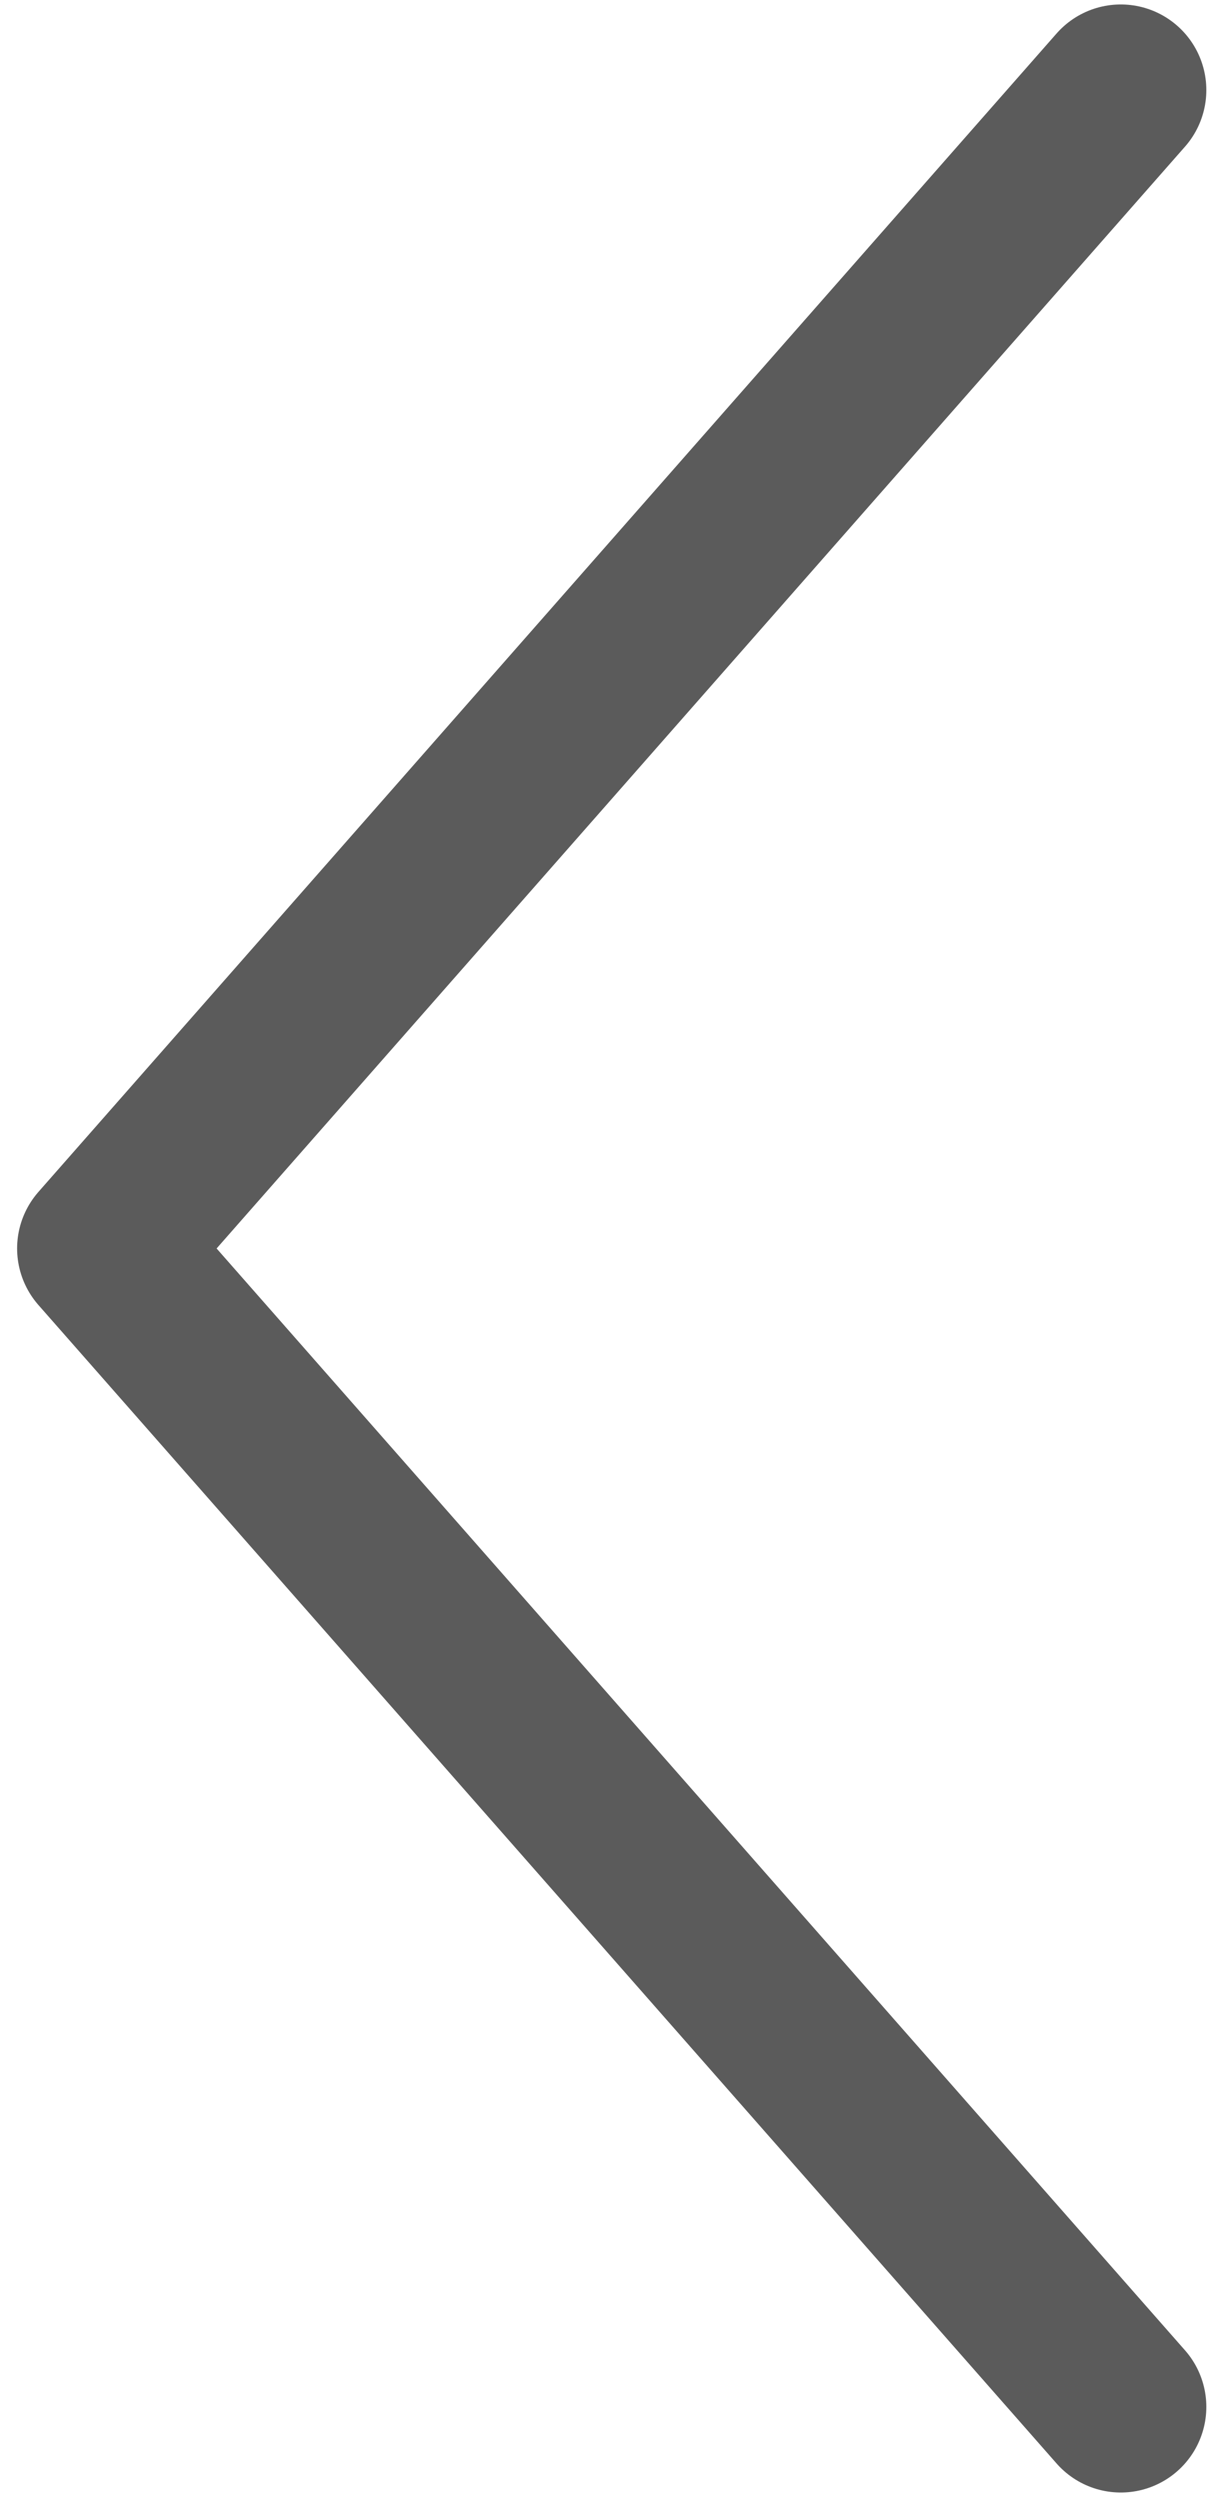 <svg width="36" height="73" viewBox="0 0 36 73" fill="none" xmlns="http://www.w3.org/2000/svg">
<path d="M32.75 2.63L3 36.452L32.75 70.275" stroke="#5B5B5B" stroke-width="5" stroke-linecap="round" stroke-linejoin="round"/>
</svg>

